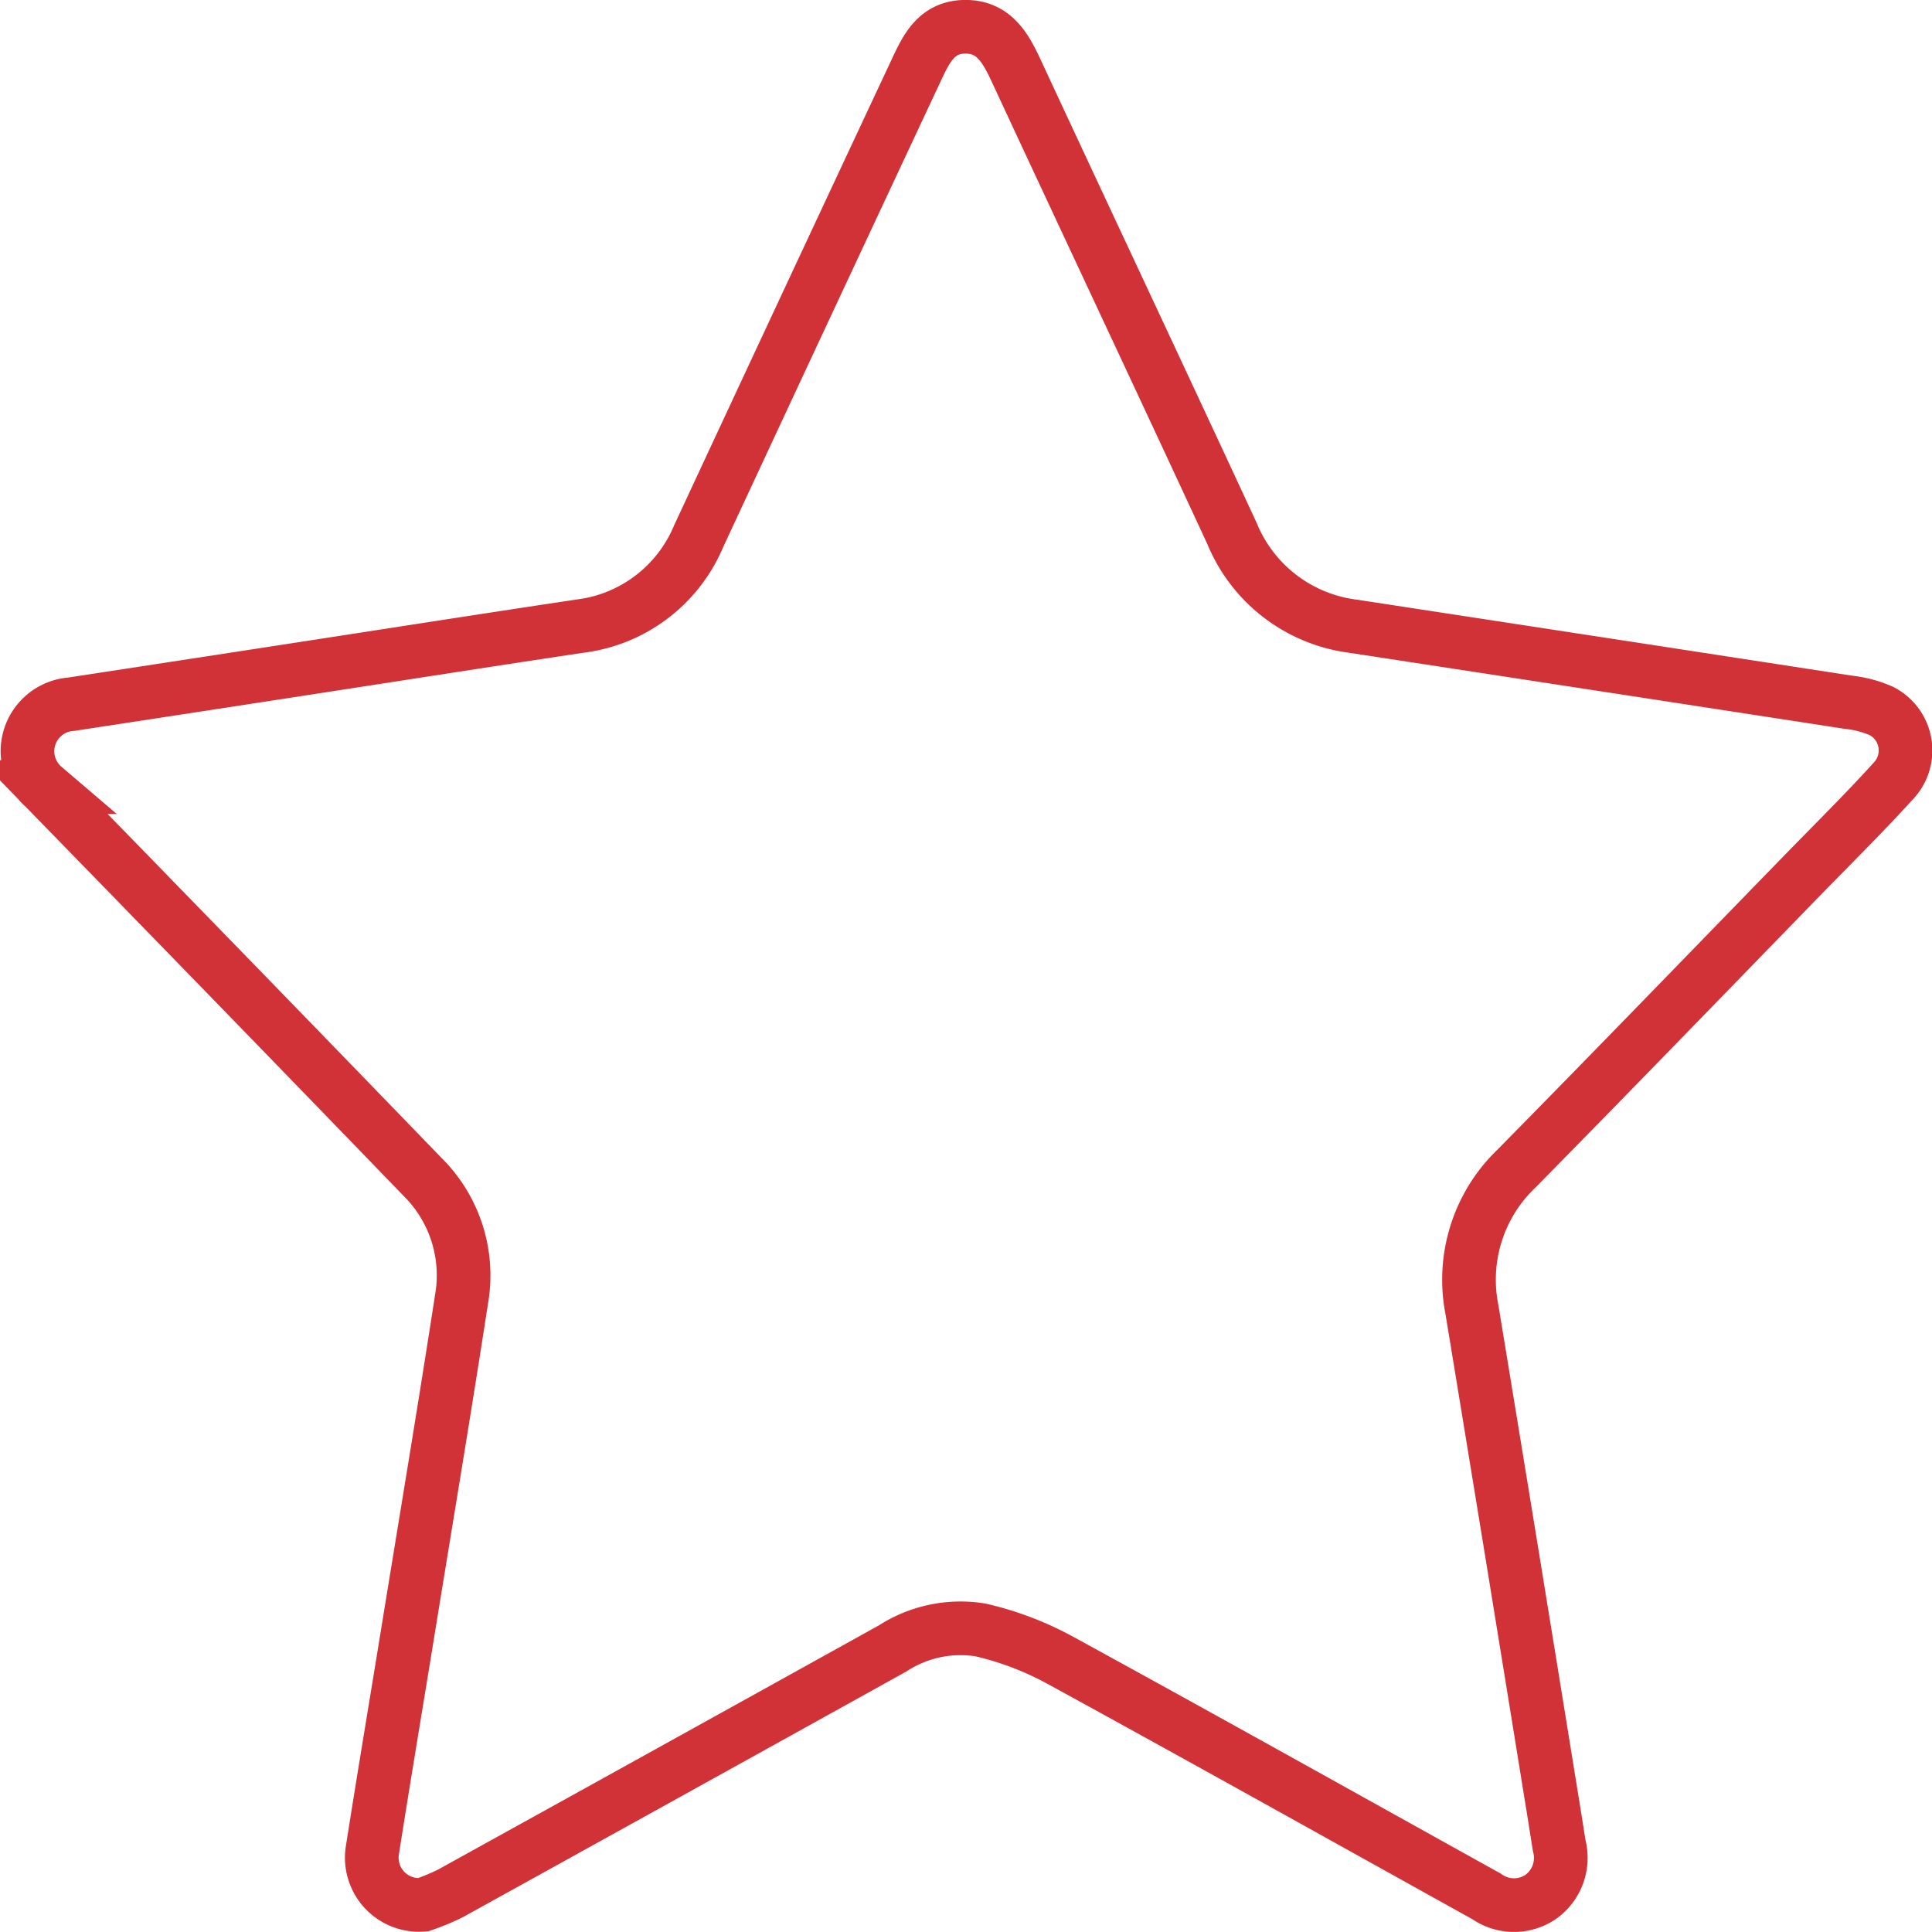 <svg xmlns="http://www.w3.org/2000/svg" width="36.005" height="36.003" viewBox="0 0 36.005 36.003"><defs><style>.a{fill:none;stroke:#d13238;}</style></defs><g transform="translate(-125.822 -11.99)"><g transform="translate(126.324 12.49)"><path class="a" d="M3208.938,1169.753a.88.88,0,0,1-.941-1.035c.218-1.39.452-2.778.677-4.168.33-2.029.669-4.056.982-6.087a2.583,2.583,0,0,0-.731-2.278q-2.446-2.531-4.9-5.051c-.715-.737-1.435-1.473-2.151-2.209a.879.879,0,0,1,.505-1.545q2.8-.427,5.6-.86c1.29-.2,2.582-.4,3.874-.594a2.765,2.765,0,0,0,2.221-1.677q2.021-4.344,4.054-8.682c.19-.407.381-.808.912-.812s.752.389.949.813c1.337,2.876,2.688,5.746,4.022,8.624a2.825,2.825,0,0,0,2.256,1.734q4.619.706,9.239,1.418a2.046,2.046,0,0,1,.61.162.826.826,0,0,1,.213,1.314c-.511.563-1.052,1.1-1.582,1.642-1.808,1.858-3.609,3.721-5.428,5.568a2.866,2.866,0,0,0-.834,2.631q.741,4.5,1.468,9c.055.331.106.662.159.993a.893.893,0,0,1-.344.952.883.883,0,0,1-1.009-.008c-2.646-1.469-5.287-2.947-7.944-4.4a5.808,5.808,0,0,0-1.488-.566,2.324,2.324,0,0,0-1.639.345q-4.115,2.284-8.237,4.563A4.22,4.22,0,0,1,3208.938,1169.753Z" transform="translate(-3201.556 -1134.756)"/></g></g></svg>